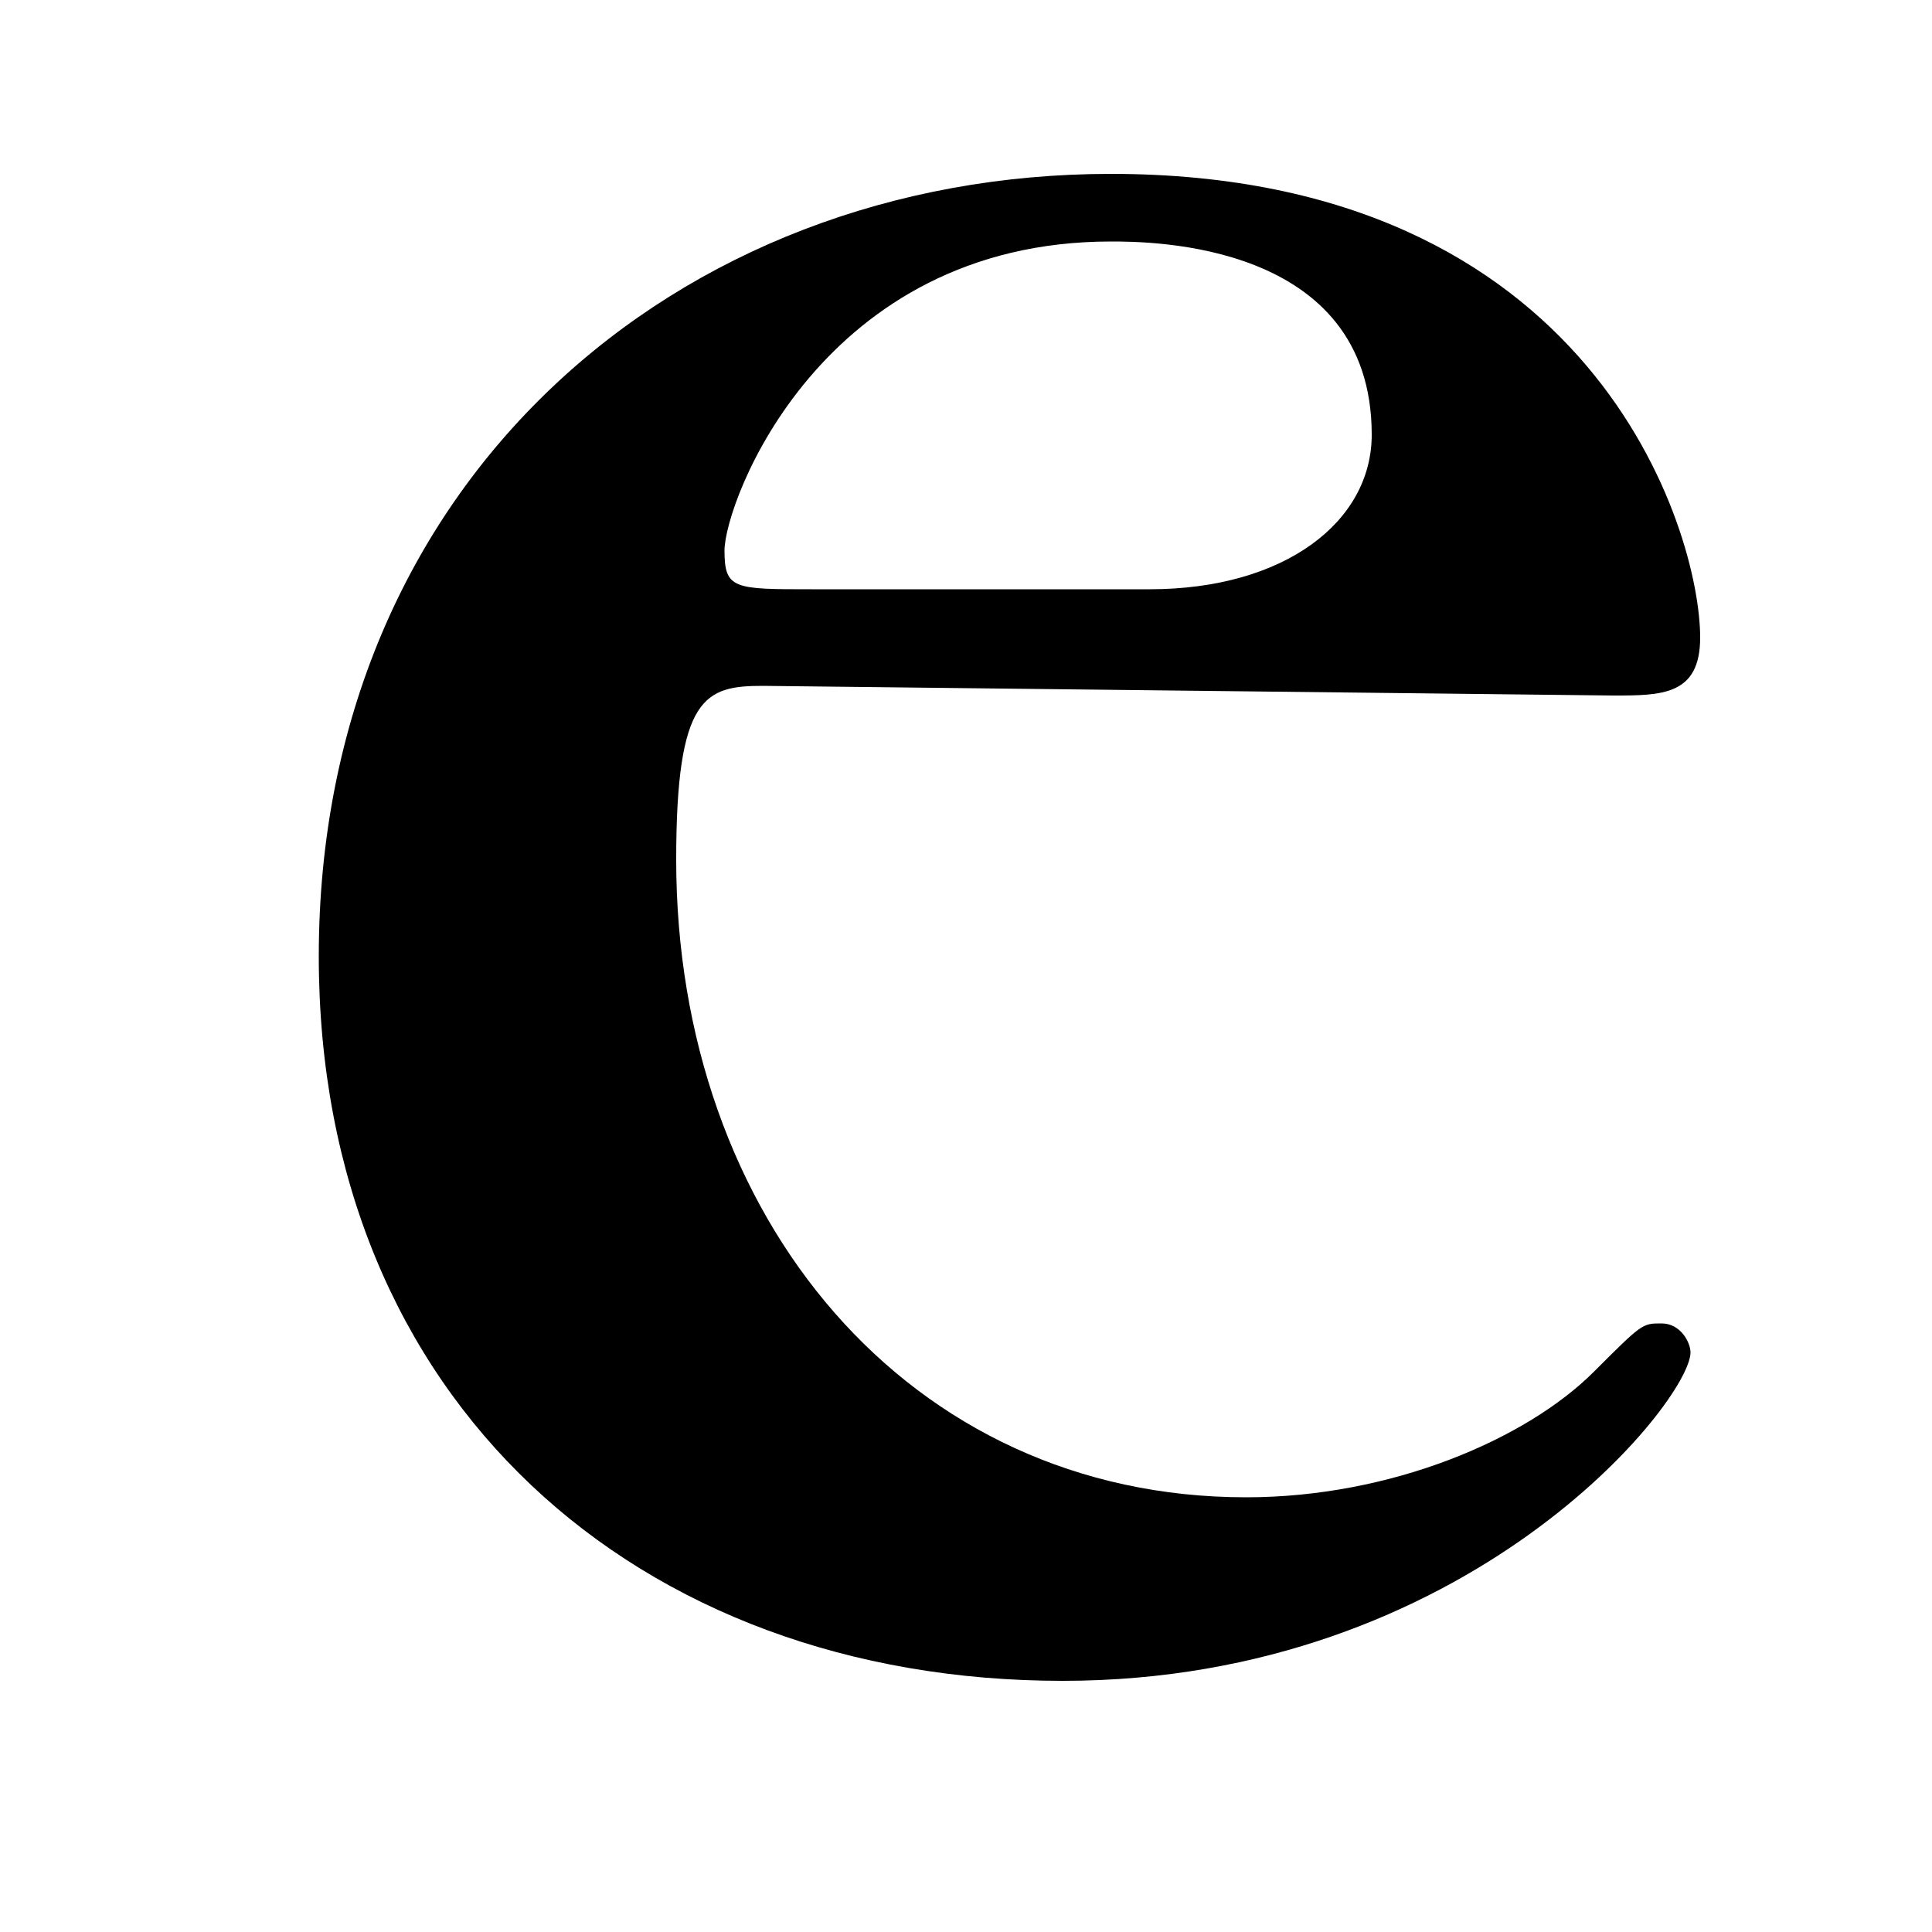 <?xml version="1.0" encoding="utf-8"?>
<!-- Generator: Adobe Illustrator 18.0.0, SVG Export Plug-In . SVG Version: 6.00 Build 0)  -->
<!DOCTYPE svg PUBLIC "-//W3C//DTD SVG 1.1//EN" "http://www.w3.org/Graphics/SVG/1.1/DTD/svg11.dtd">
<svg version="1.1" id="Ebene_1" xmlns="http://www.w3.org/2000/svg" xmlns:xlink="http://www.w3.org/1999/xlink" x="0px" y="0px"
	 viewBox="0 0 20 20" enable-background="new 0 0 20 20" xml:space="preserve">
<g>
	<path d="M7.9,7.1C7.3,7.1,7,7.2,7,8.9c0,3.7,2.4,6.6,5.9,6.6c1.5,0,2.9-0.6,3.6-1.3c0.5-0.5,0.5-0.5,0.7-0.5c0.2,0,0.3,0.2,0.3,0.3
		c0,0.5-2.3,3.4-6.5,3.4c-4.4,0-7.7-2.9-7.7-7.5c0-4.9,3.7-8.1,8.2-8.1c5,0,6.1,3.7,6.1,4.8c0,0.6-0.4,0.6-0.9,0.6L7.9,7.1L7.9,7.1z
		 M11.9,6.1c1.4,0,2.3-0.7,2.3-1.6c0-2-2.3-2-2.7-2c-3,0-4,2.7-4,3.2c0,0.4,0.1,0.4,0.9,0.4H11.9z"/>
</g>
</svg>
